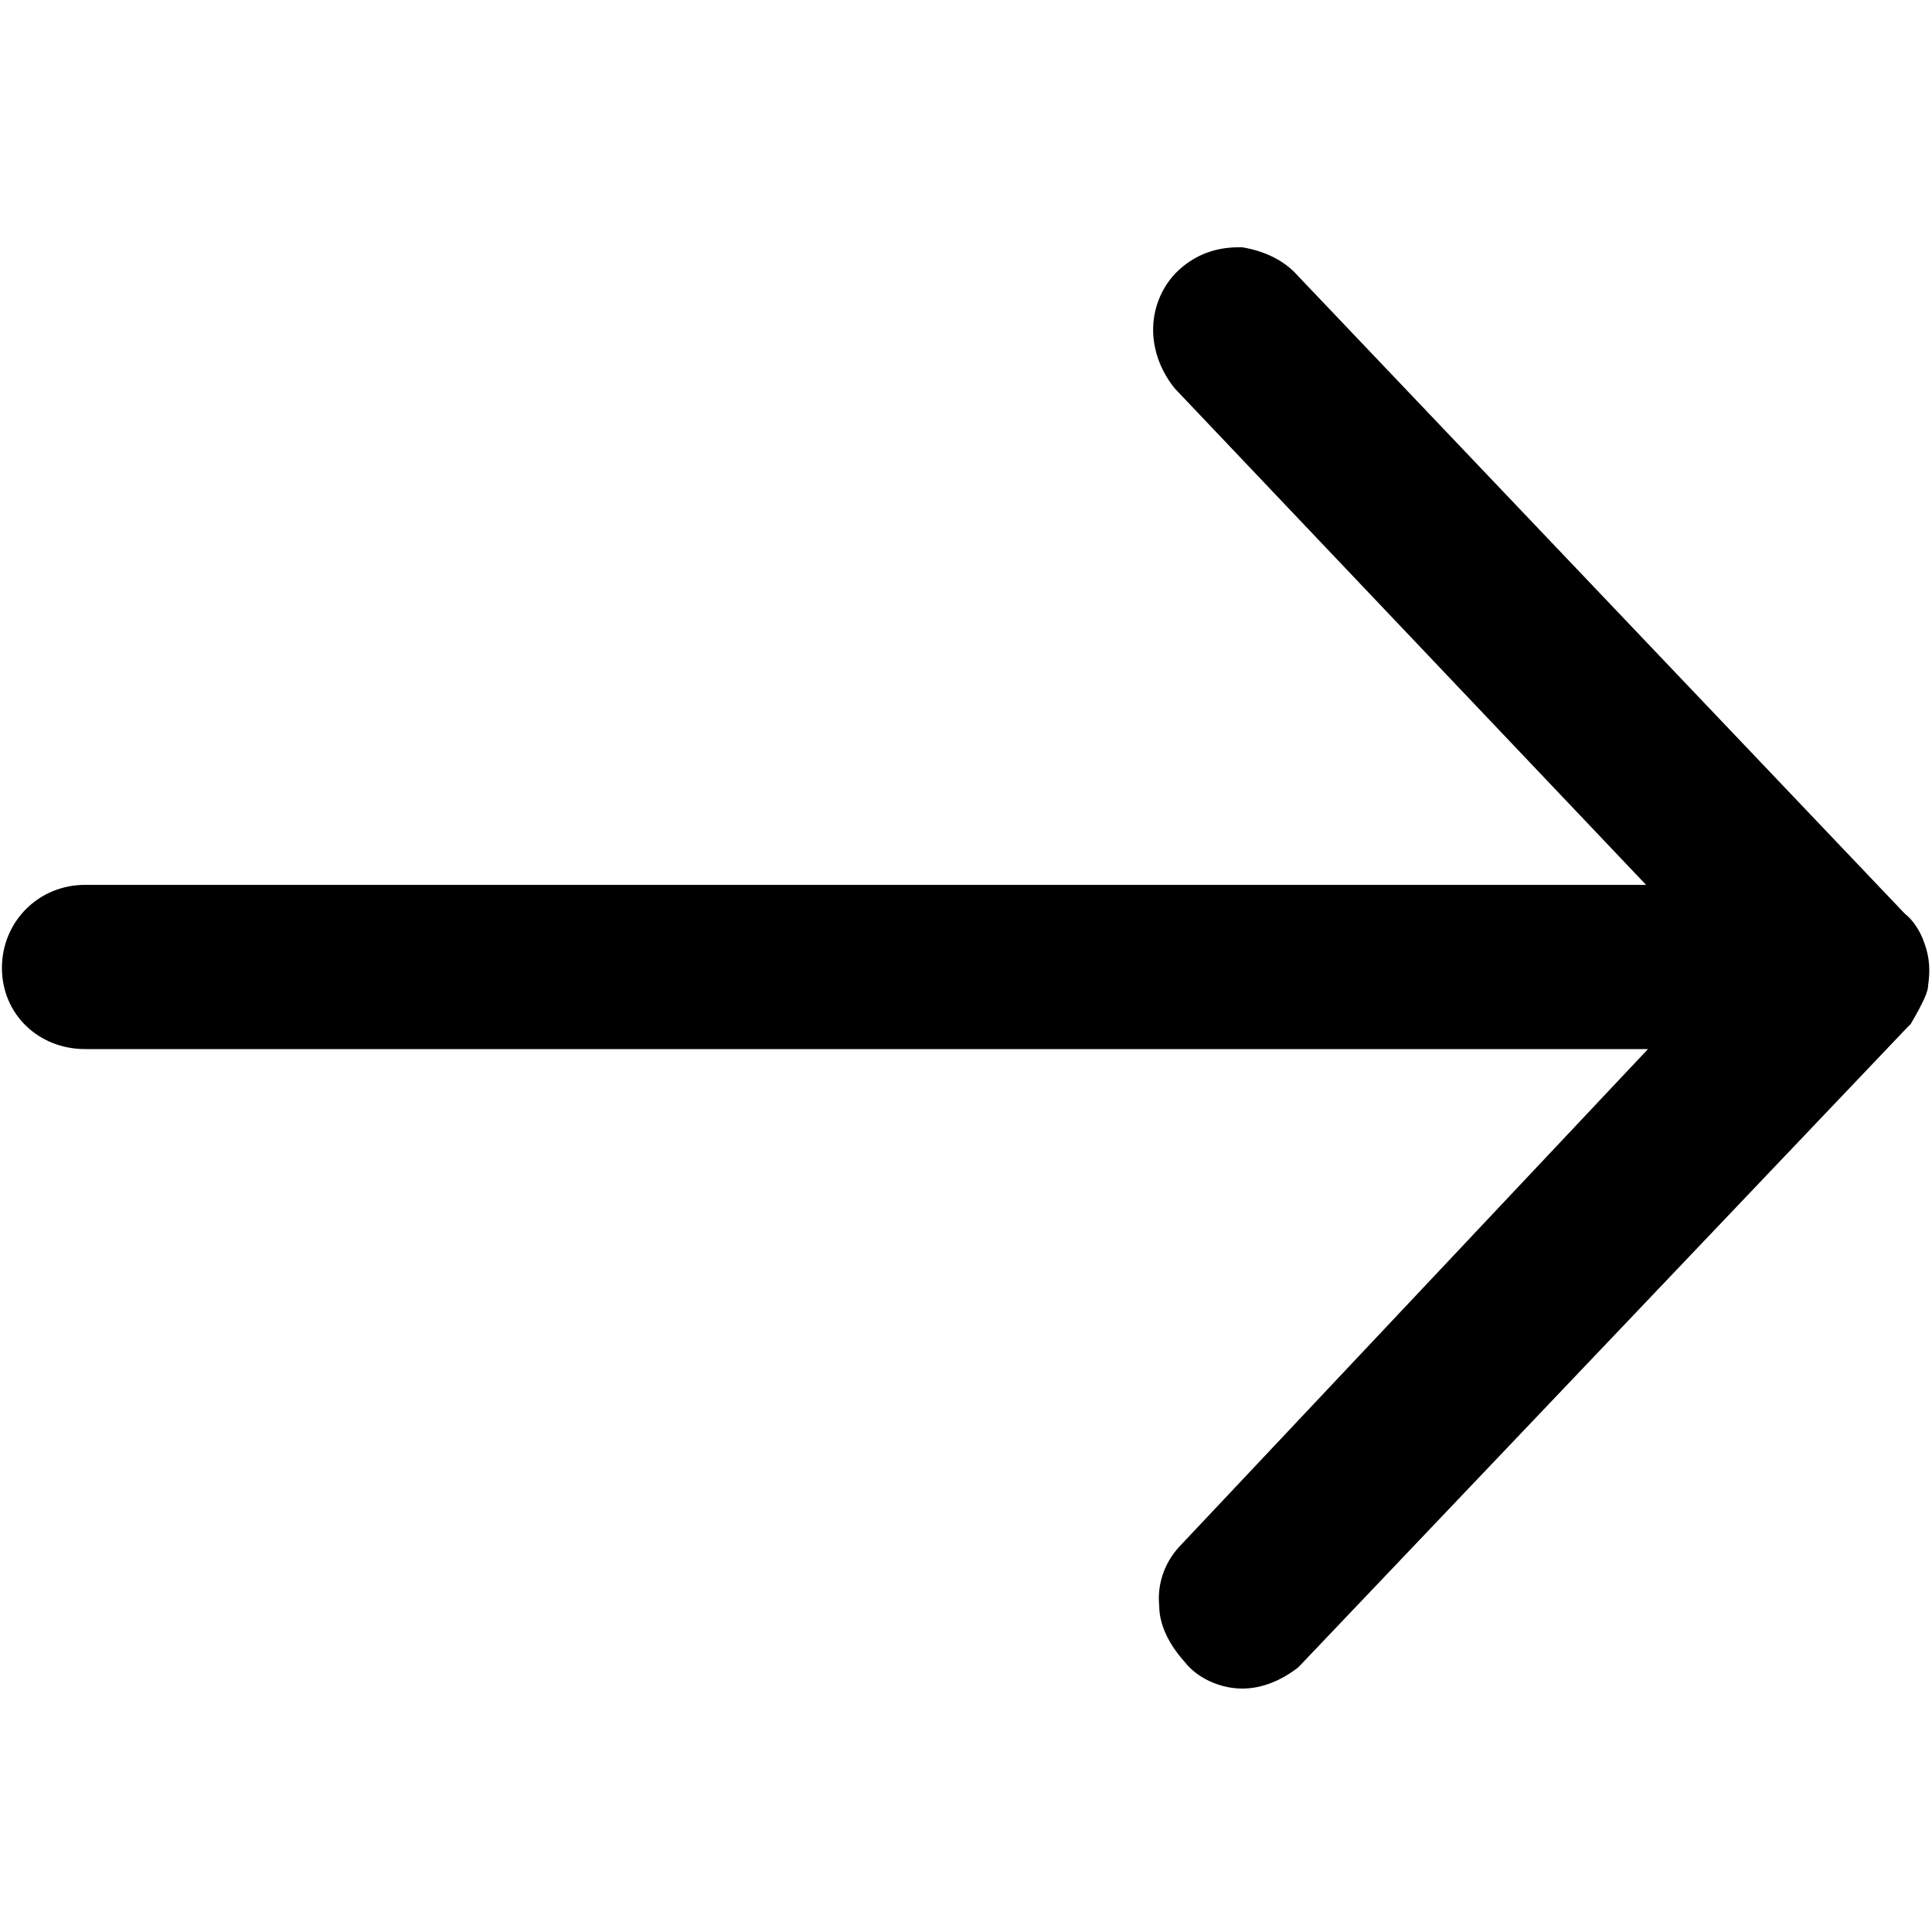 <?xml version="1.0" encoding="utf-8"?>
<!-- Generator: Adobe Illustrator 21.0.0, SVG Export Plug-In . SVG Version: 6.00 Build 0)  -->
<svg version="1.1" id="Capa_1" xmlns="http://www.w3.org/2000/svg" xmlns:xlink="http://www.w3.org/1999/xlink" x="0px" y="0px"
	 viewBox="0 0 100 100" style="enable-background:new 0 0 100 100;" xml:space="preserve">
<path d="M99.6,48.8c-0.2-0.6-0.6-1.2-1-1.5L67.2,14.3c-0.7-0.8-1.7-1.3-2.9-1.5l-0.2,0c-1.2,0-2.2,0.4-3,1.1
	c-0.8,0.7-1.3,1.7-1.4,2.8c-0.1,1.2,0.3,2.4,1.1,3.4l24.4,25.7H4.4c-2.4,0-4.3,1.9-4.3,4.3c0,2.4,1.9,4.2,4.3,4.2h80.9L61,80.1
	c-0.8,0.9-1.1,2-1,3c0,1,0.5,2,1.3,2.9c0.7,0.9,1.9,1.4,3,1.4c1,0,2-0.4,2.9-1.1l31.5-33.1l0.2-0.2c0.7-1.2,0.9-1.7,0.9-2
	C99.9,50.3,99.9,49.6,99.6,48.8z"/>
</svg>
